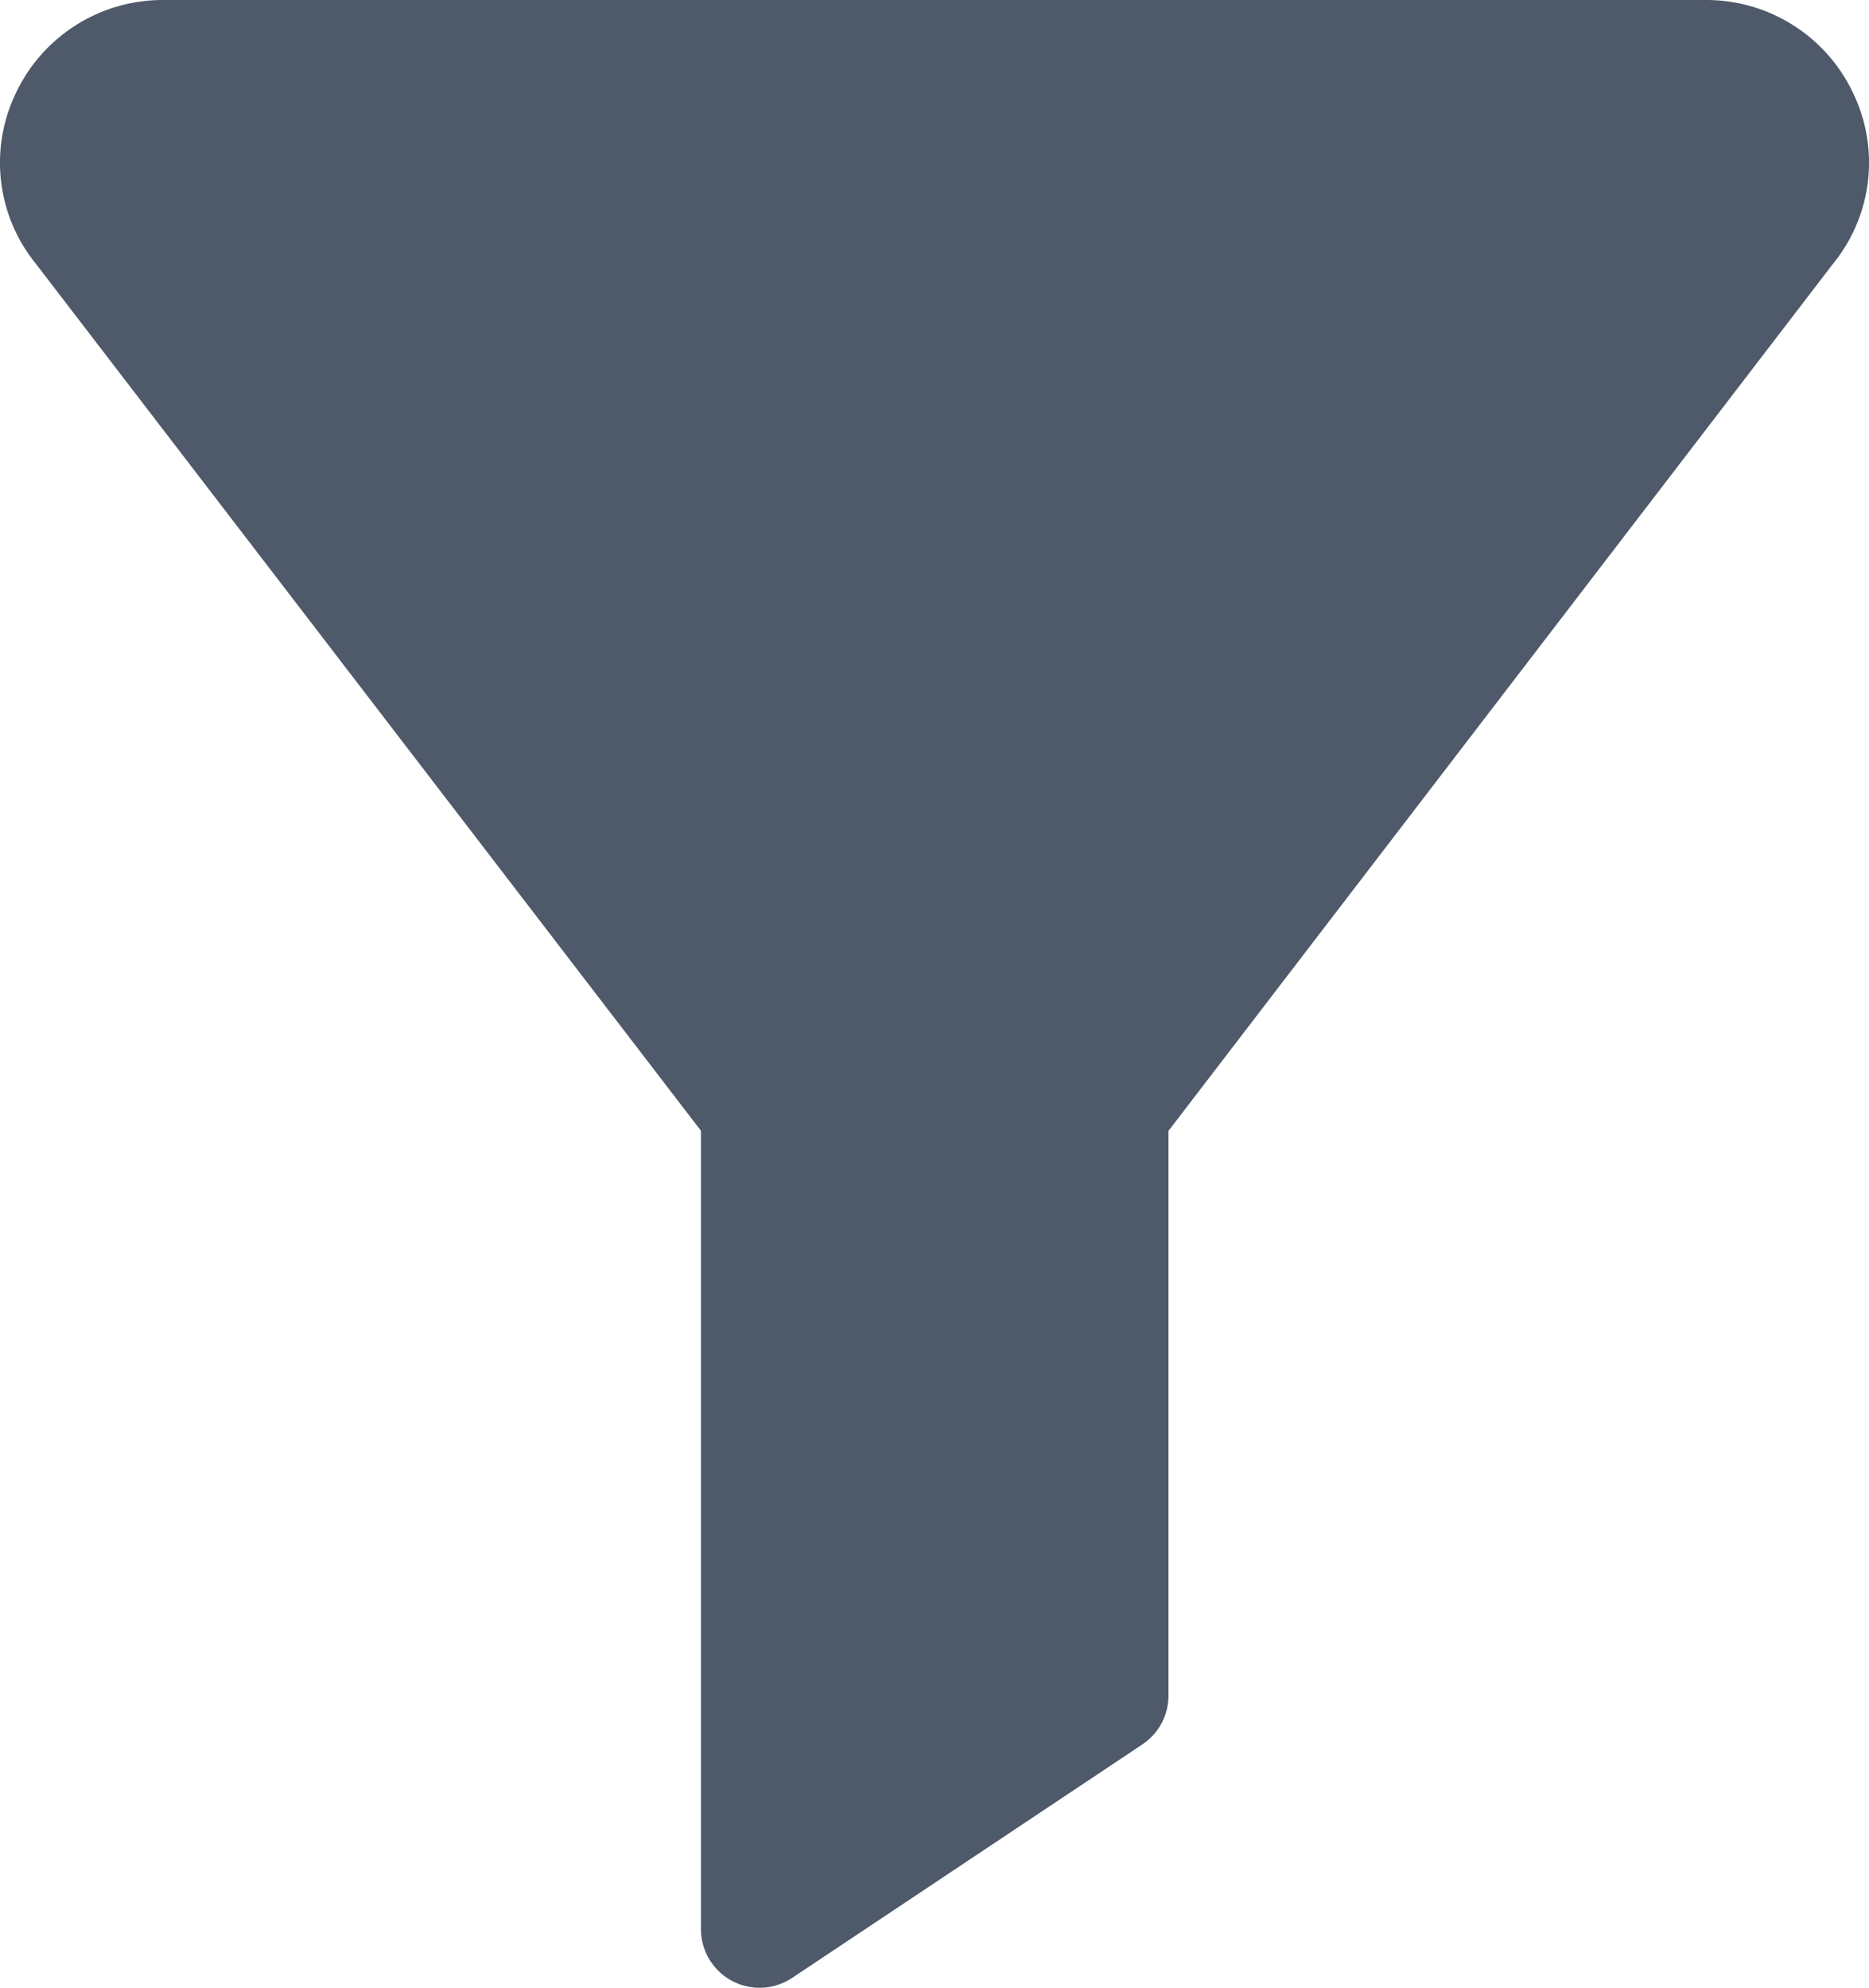 <svg xmlns="http://www.w3.org/2000/svg" width="13.7" height="14.571" fill="none"><path fill="#4E5969" d="M13.582.679A1.19 1.19 0 0 0 12.502 0H1.198a1.19 1.19 0 0 0-1.08.679c-.198.408-.144.894.14 1.248l4.88 6.361v5.855a.43.43 0 0 0 .666.356l2.571-1.714a.43.43 0 0 0 .19-.356v-4.14l4.87-6.354c.29-.355.347-.844.147-1.256"/></svg>